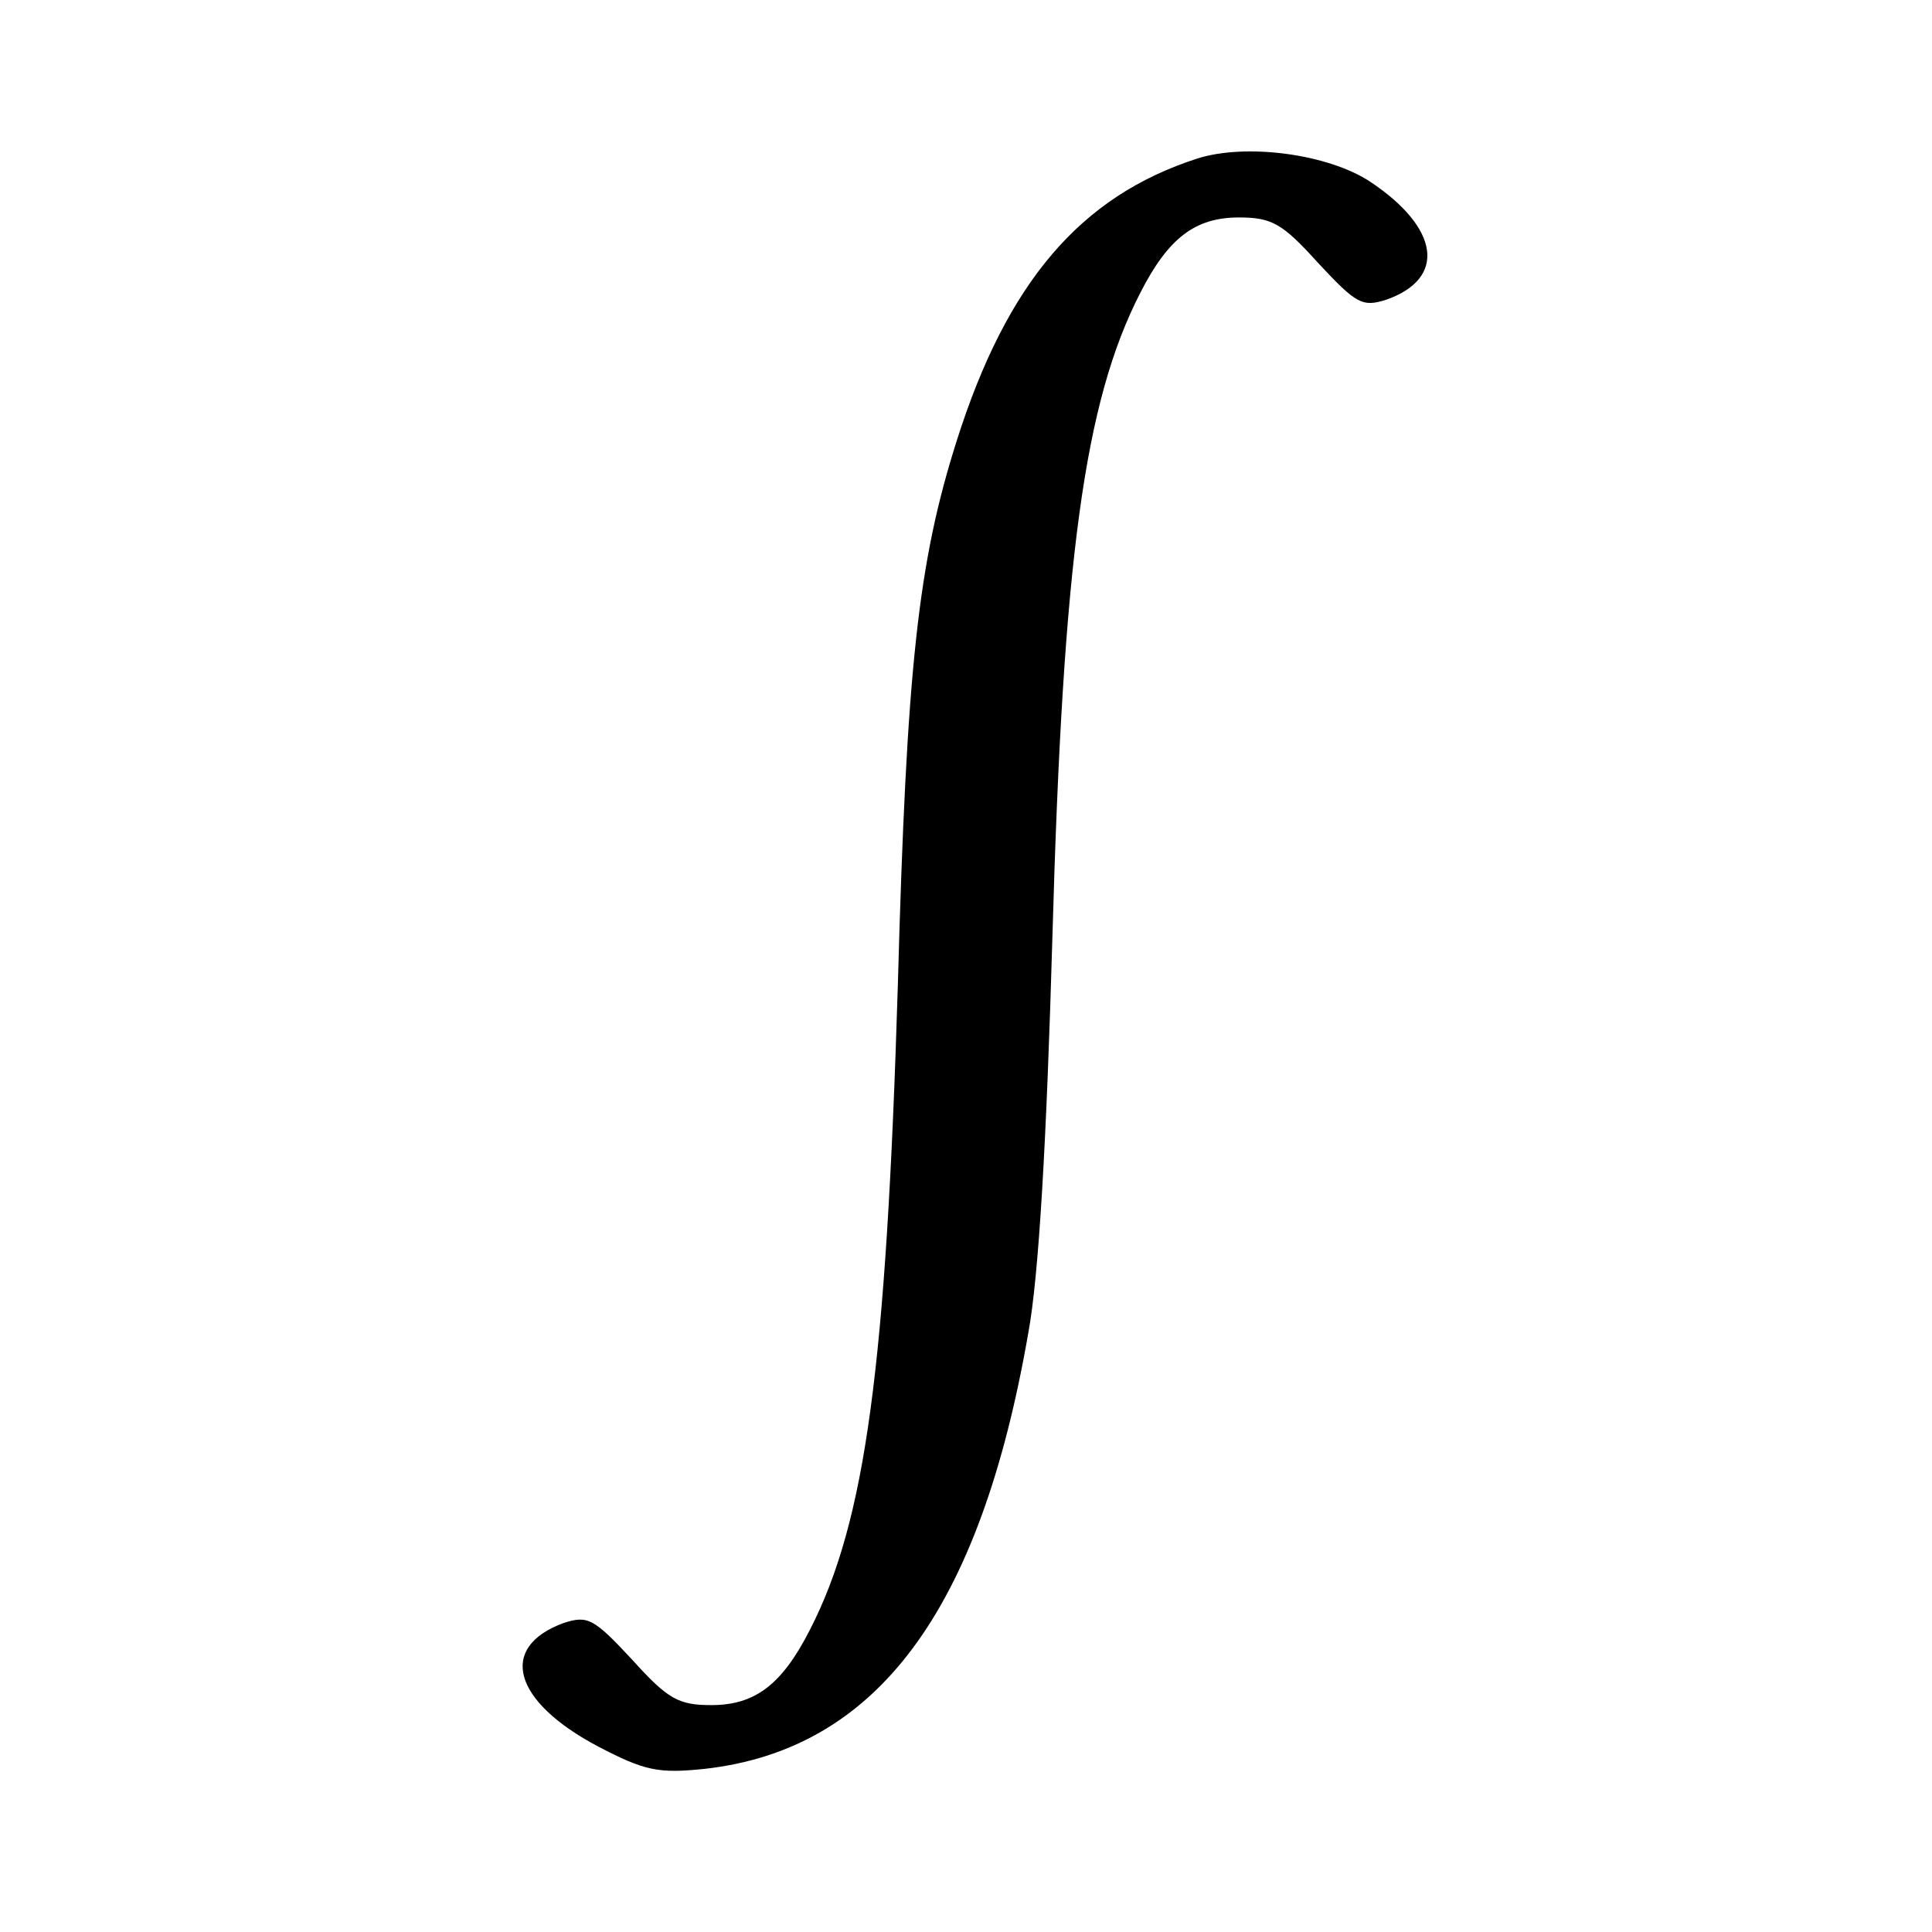 <svg id="eUhFVnpl1E21" xmlns="http://www.w3.org/2000/svg" xmlns:xlink="http://www.w3.org/1999/xlink" viewBox="0 0 50 50" shape-rendering="geometricPrecision" text-rendering="geometricPrecision"><g transform="matrix(.025 0 0-.025 0.236 49.878)"><path d="M1230,1831c-121-39-197-128-249-292-40-126-52-234-61-564-12-393-33-554-91-667-29-57-57-78-102-78-34,0-45,6-82,47-40,43-46,46-71,38-68-25-53-81,36-128c48-25,62-28,110-23c178,20,285,163,335,451c11,59,19,200,25,410c11,392,33,554,91,667c29,57,57,78,102,78c34,0,45-6,82-47c40-43,46-46,71-38c62,22,55,74-17,122-44,29-129,40-179,24Z"/></g></svg>
